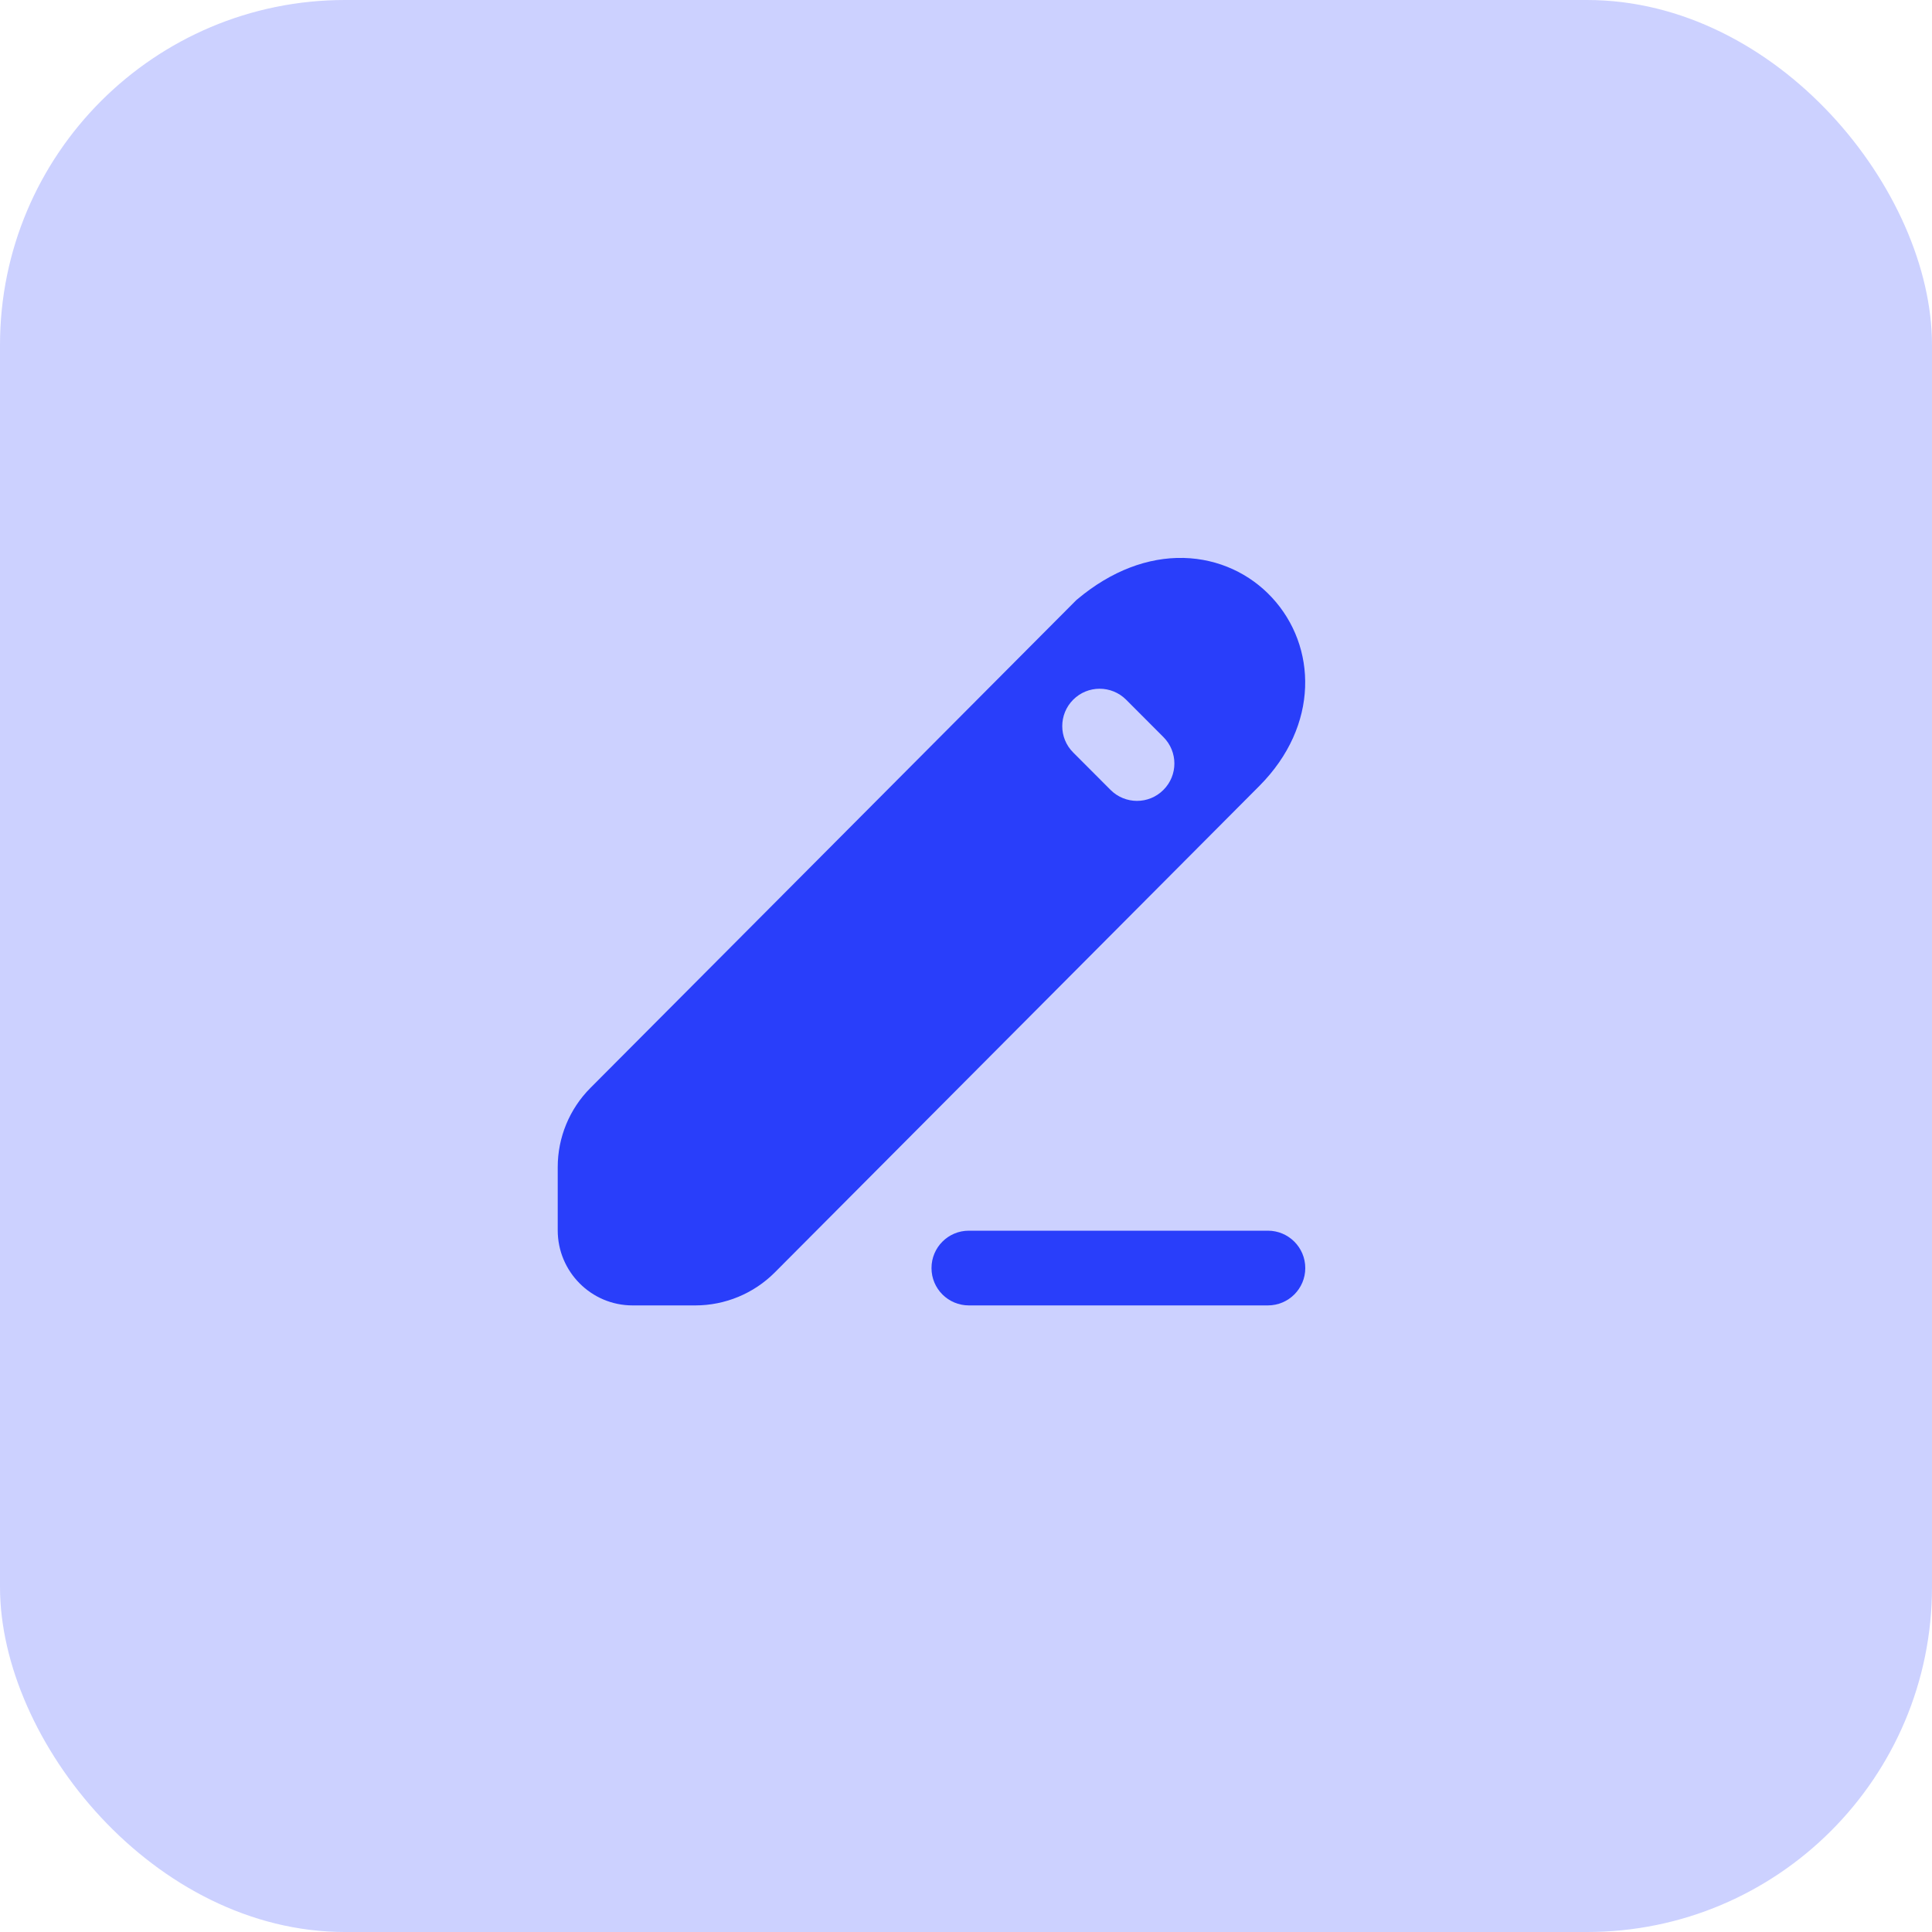 <svg width="28" height="28" viewBox="0 0 28 28" fill="none" xmlns="http://www.w3.org/2000/svg">
<rect width="28" height="28" rx="5" fill="#1B31FF" fill-opacity="0.22"/>
<path fill-rule="evenodd" clip-rule="evenodd" d="M13.5 18.378C13.5 18.078 13.742 17.836 14.042 17.836H18.375C18.674 17.836 18.917 18.078 18.917 18.378C18.917 18.677 18.674 18.919 18.375 18.919H14.042C13.742 18.919 13.5 18.677 13.5 18.378Z" fill="#293EFA"/>
<path fill-rule="evenodd" clip-rule="evenodd" d="M18.252 11.39C19.123 10.515 19.087 9.365 18.435 8.661C18.118 8.318 17.666 8.099 17.154 8.086C16.64 8.074 16.108 8.271 15.617 8.682C15.604 8.692 15.592 8.703 15.581 8.715L8.556 15.768C8.253 16.072 8.083 16.485 8.083 16.914V17.832C8.083 18.428 8.566 18.919 9.168 18.919H10.077C10.509 18.919 10.924 18.747 11.229 18.441L18.252 11.39ZM16.32 10.14C16.108 9.929 15.765 9.929 15.554 10.14C15.342 10.352 15.342 10.695 15.554 10.906L16.095 11.448C16.307 11.66 16.65 11.66 16.861 11.448C17.073 11.237 17.073 10.894 16.861 10.682L16.32 10.14Z" fill="#293EFA"/>
</svg>
